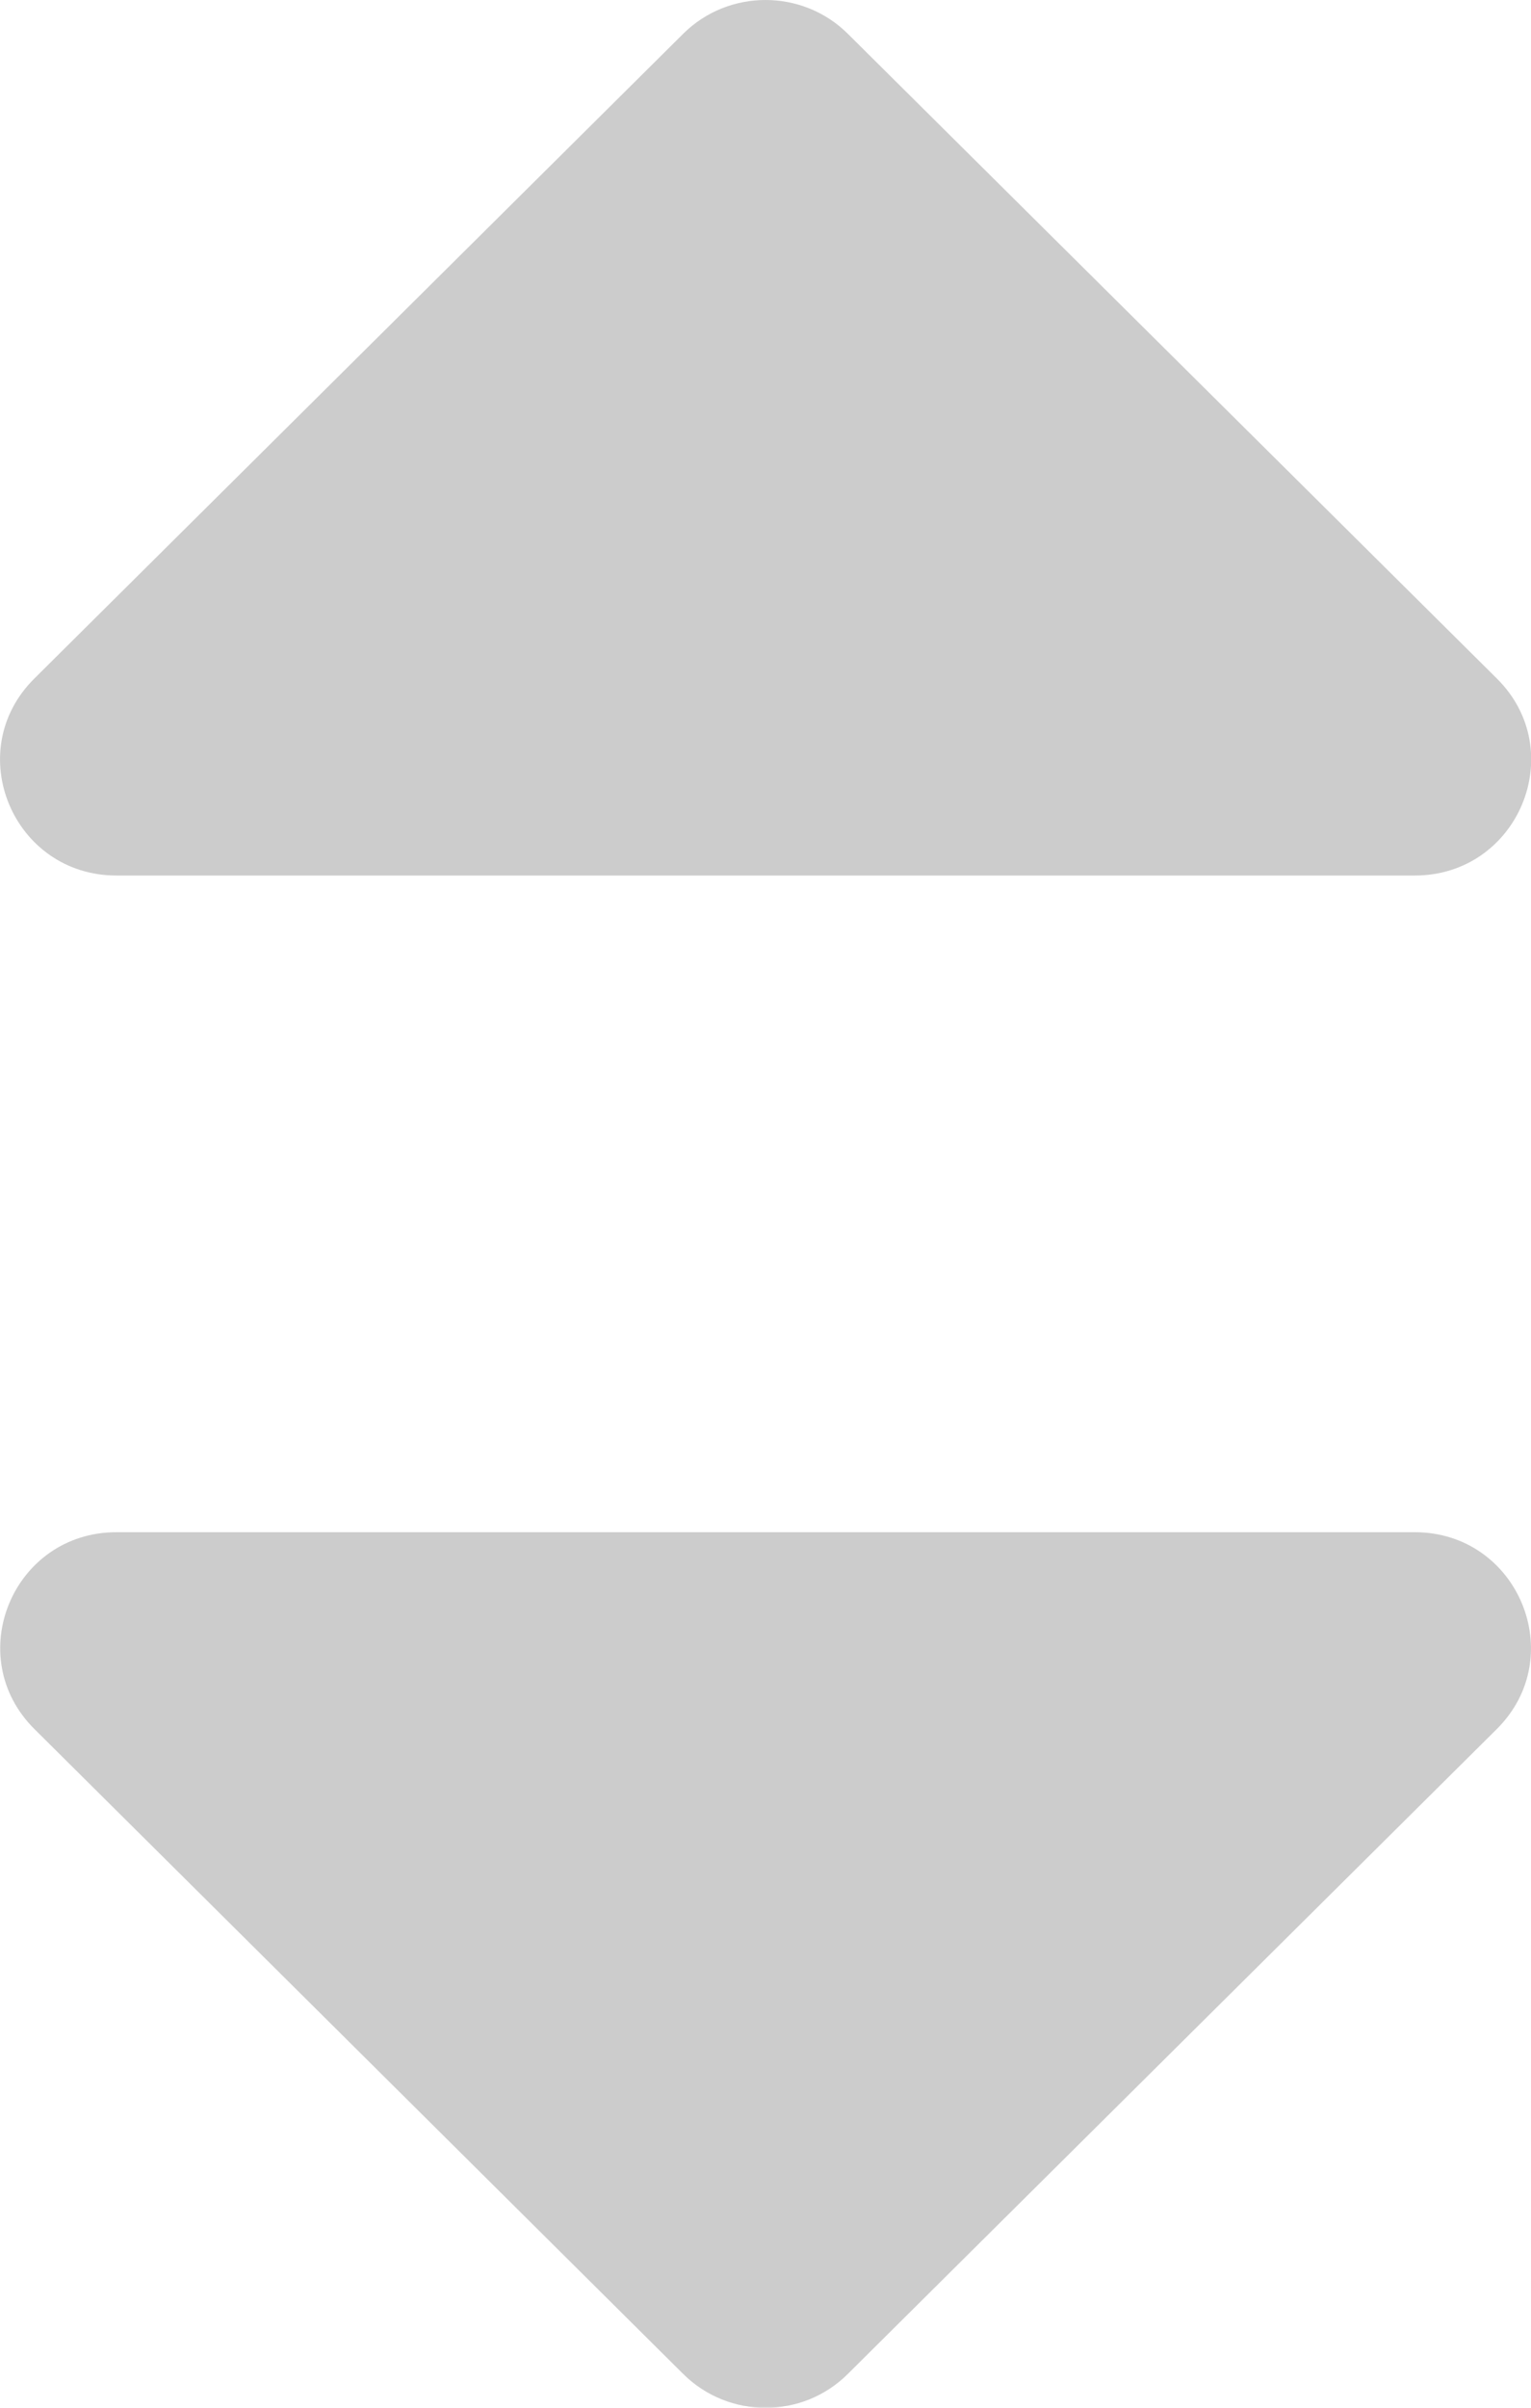 <?xml version="1.0" encoding="UTF-8"?>
<svg width="7px" height="11px" viewBox="0 0 7 11" version="1.1" xmlns="http://www.w3.org/2000/svg" xmlns:xlink="http://www.w3.org/1999/xlink">
    <title>Shape</title>
    <g id="New-Portfolio" stroke="none" stroke-width="1" fill="none" fill-rule="evenodd" opacity="0.2">
        <g id="investors-version-2" transform="translate(-1280, -1269)" fill="#000000" fill-rule="nonzero">
            <g id="Pagination-Copy-3" transform="translate(998, 1258)">
                <g id="Pagination" transform="translate(0, -0)">
                    <g id="btn_Go-to-page" transform="translate(237, 0)">
                        <g id="icons8-sort" transform="translate(45, 11)">
                            <path d="M3.5,0 C3.364,0 3.228,0.051 3.124,0.154 L0.157,3.1 C-0.178,3.432 0.059,4 0.533,4 L6.468,4 C6.942,4 7.179,3.432 6.844,3.1 L3.876,0.154 C3.772,0.051 3.636,0 3.5,0 Z M0.533,7 C0.059,7 -0.177,7.568 0.158,7.9 L3.124,10.846 C3.332,11.052 3.669,11.052 3.876,10.846 L6.843,7.9 C7.178,7.568 6.941,7 6.468,7 L0.533,7 Z" id="Shape"></path>
                        </g>
                    </g>
                </g>
            </g>
        </g>
    </g>
</svg>
